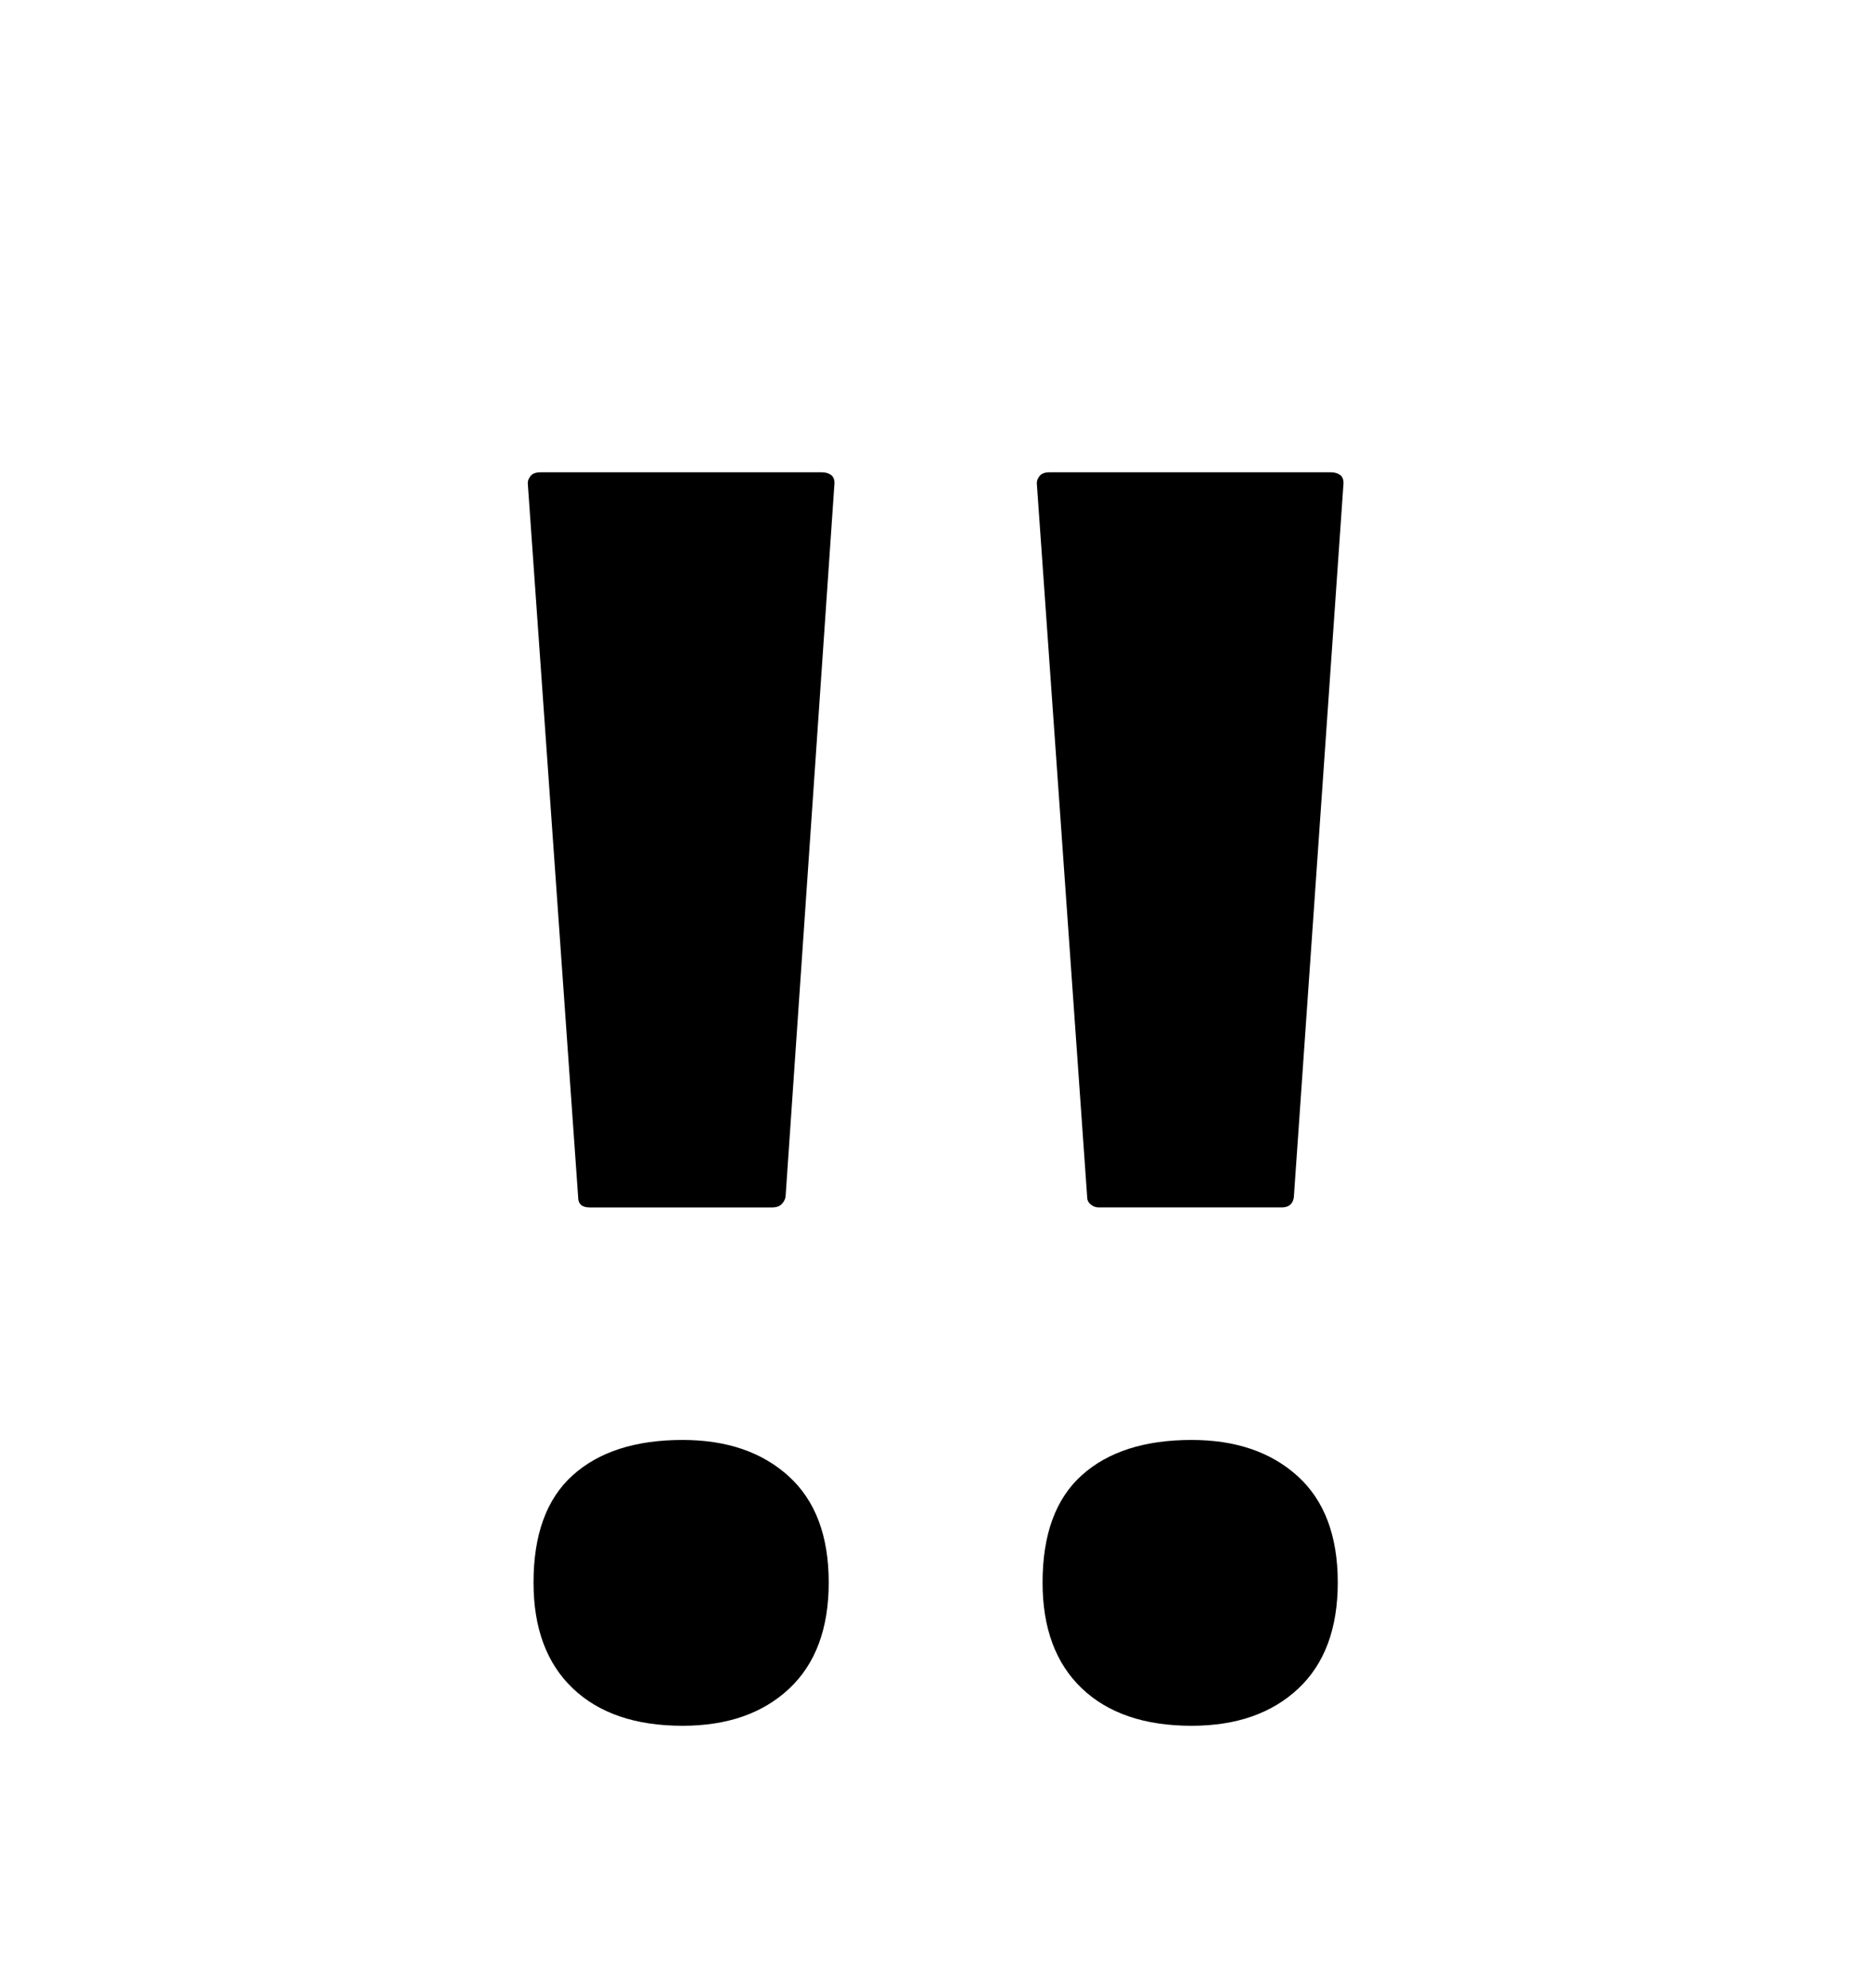<svg viewBox="0 0 2600 2760.837" xmlns="http://www.w3.org/2000/svg"><path d="M819 1677q-16 0-16-14l-70-992q0-5 4-10t14-5h390q8 0 13 3.5t5 11.5l-68 992q-4 14-18 14h-254z m276.5 373.5q55.5 50.5 55.5 147.5 0 96-55 147.5t-148 51.5q-98 0-152.5-52t-54.5-147q0-100 54.5-149t152.5-49q92 0 147.5 50.5z m430.5-373.5q-6 0-11-4t-5-10l-70-992q0-5 4-10t14-5h390q8 0 13 3.5t5 11.5l-69 992q-2 14-17 14h-254z m276.5 373.5q55.5 50.5 55.5 147.5 0 96-55 147.5t-148 51.5q-98 0-152.5-52t-54.5-147q0-100 54.5-149t152.5-49q92 0 147.5 50.5z"/></svg>